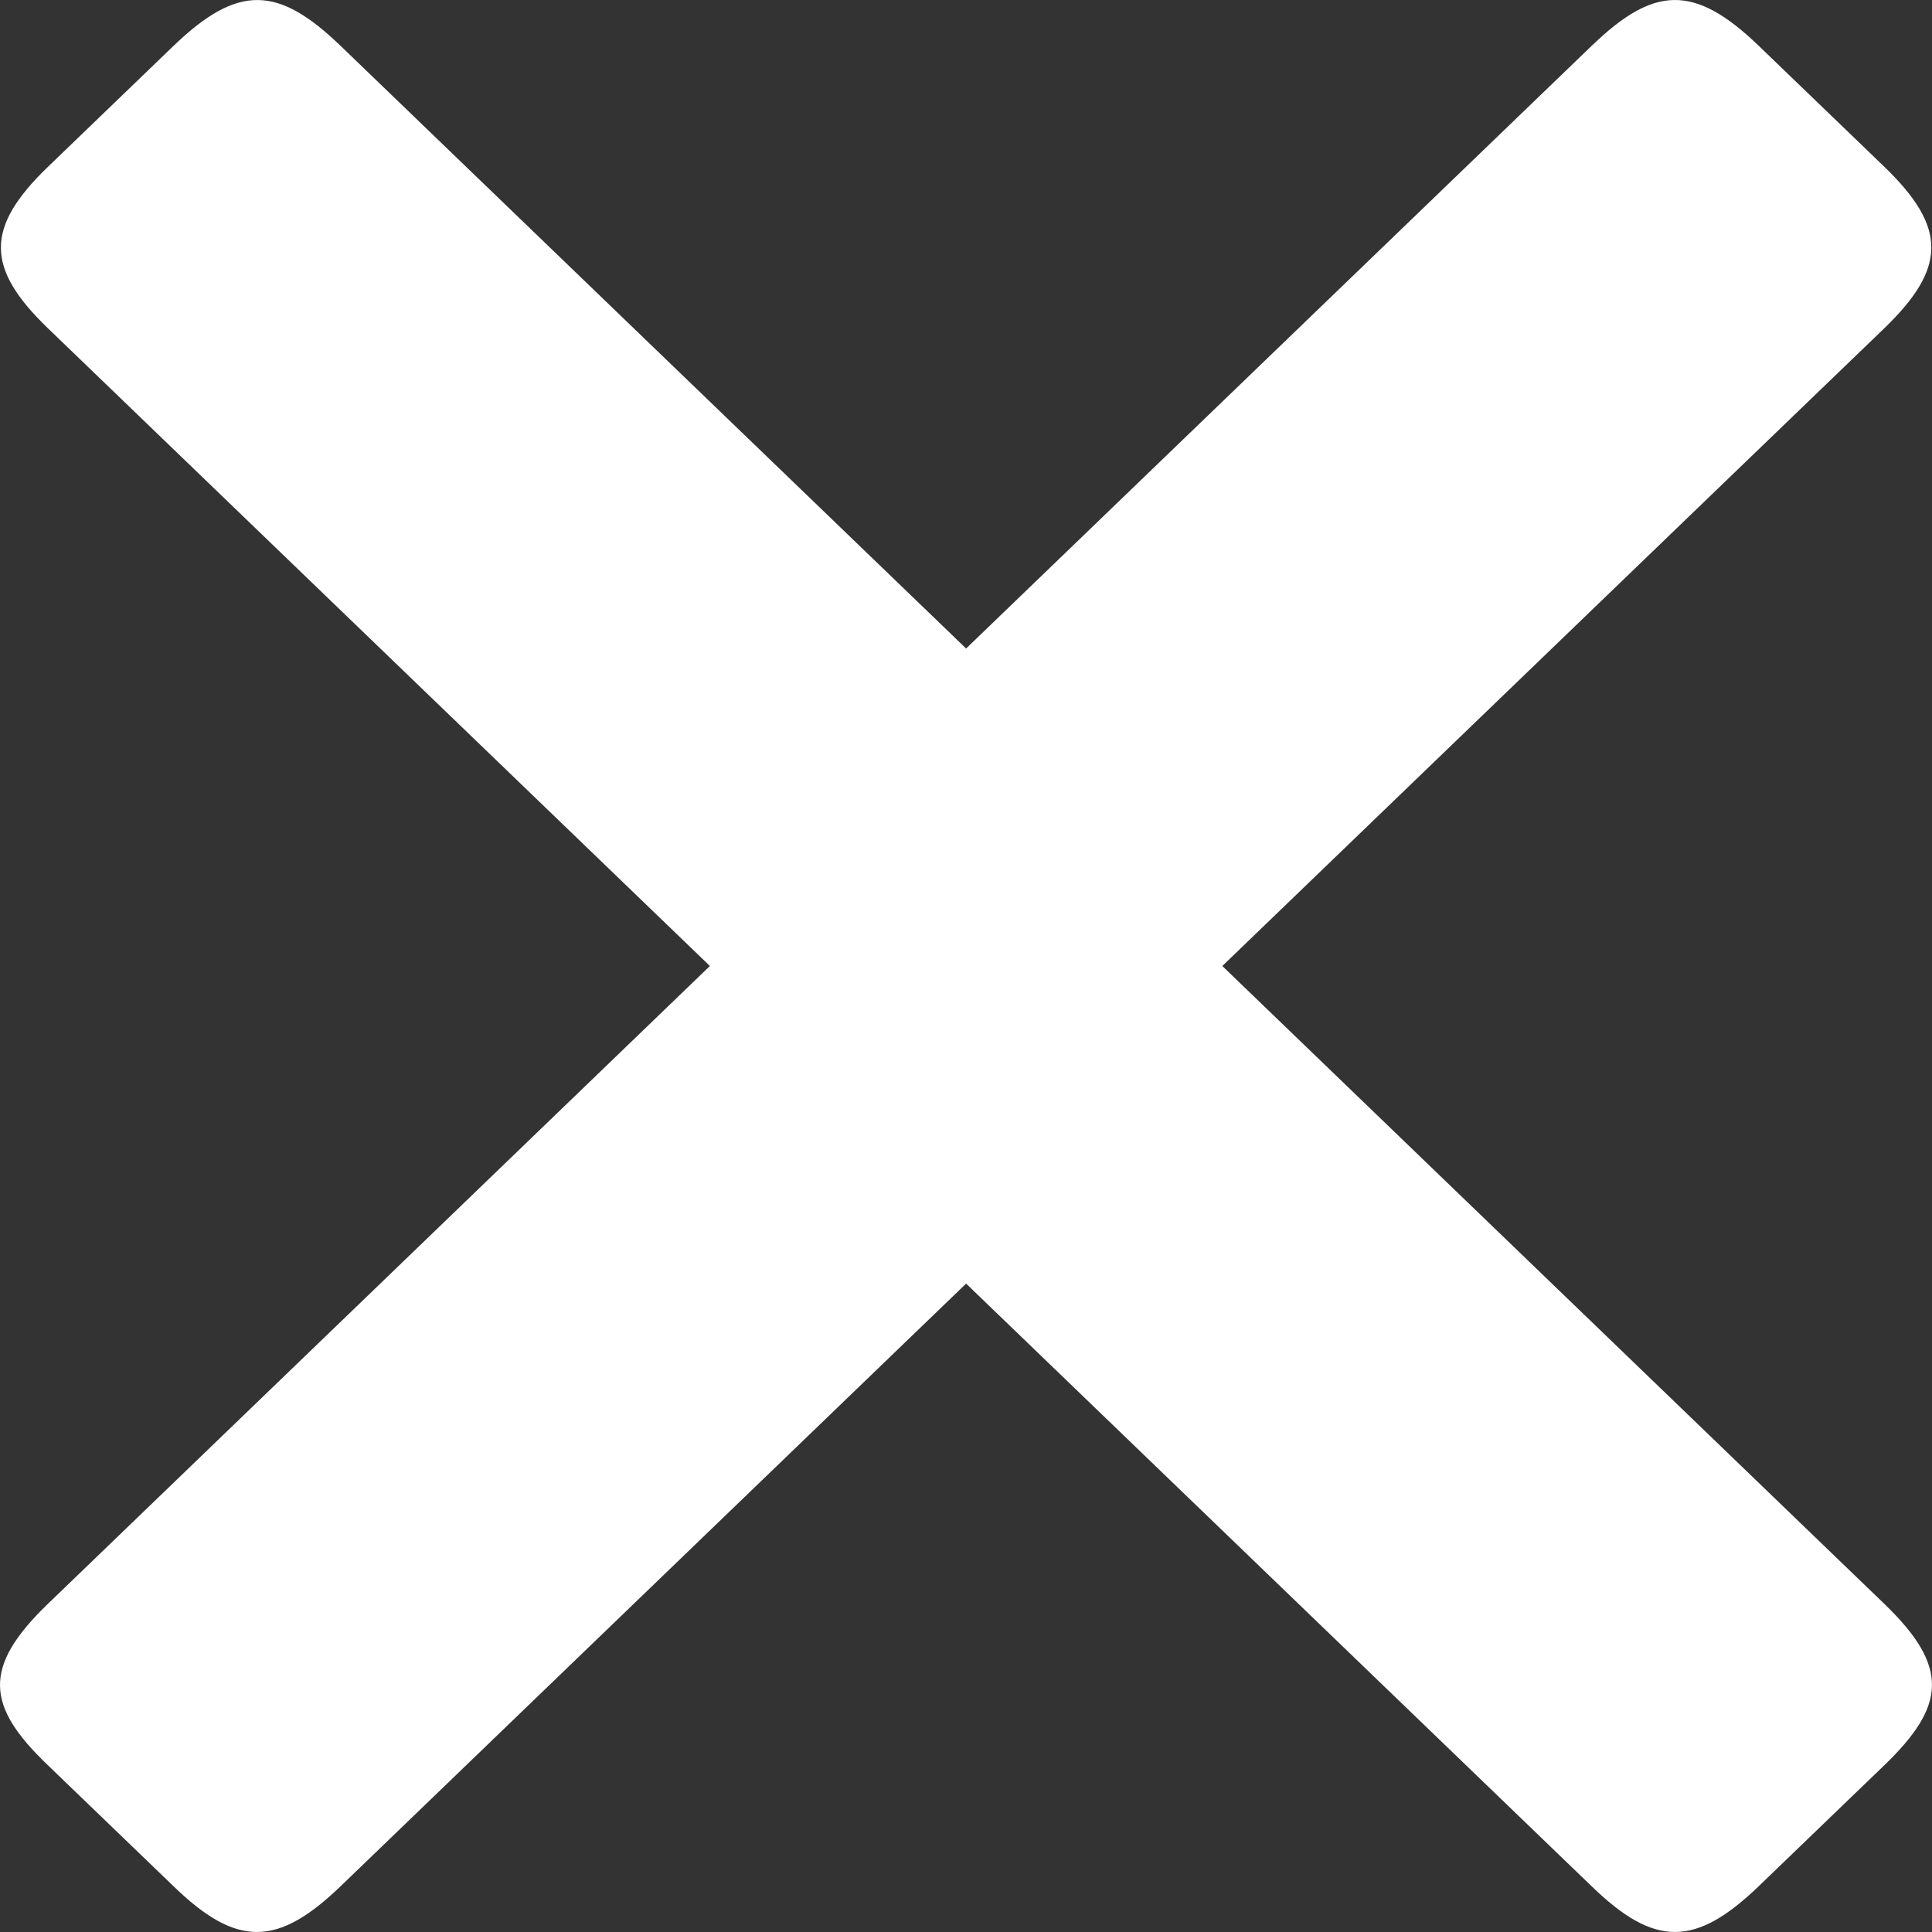 <svg width="18" height="18" viewBox="0 0 18 18" fill="none" xmlns="http://www.w3.org/2000/svg">
<rect x="0" y="0" width="18" height="18" fill="#333333" stroke="none"/>
<path fill-rule="evenodd" clip-rule="evenodd" d="M9.001 11.959L14.827 17.572C15.412 18.14 15.792 18.145 16.387 17.572L17.556 16.446C18.128 15.894 18.167 15.532 17.556 14.943L11.388 9L17.556 3.058C18.134 2.499 18.145 2.122 17.556 1.554L16.387 0.428C15.781 -0.156 15.406 -0.129 14.828 0.428L9.001 6.042L3.175 0.429C2.596 -0.129 2.222 -0.156 1.615 0.429L0.446 1.555C-0.143 2.123 -0.132 2.5 0.446 3.058L6.614 9L0.446 14.943C-0.165 15.532 -0.132 15.894 0.446 16.446L1.615 17.572C2.205 18.145 2.585 18.14 3.175 17.572L9.001 11.959Z" fill="white"/>
</svg>
